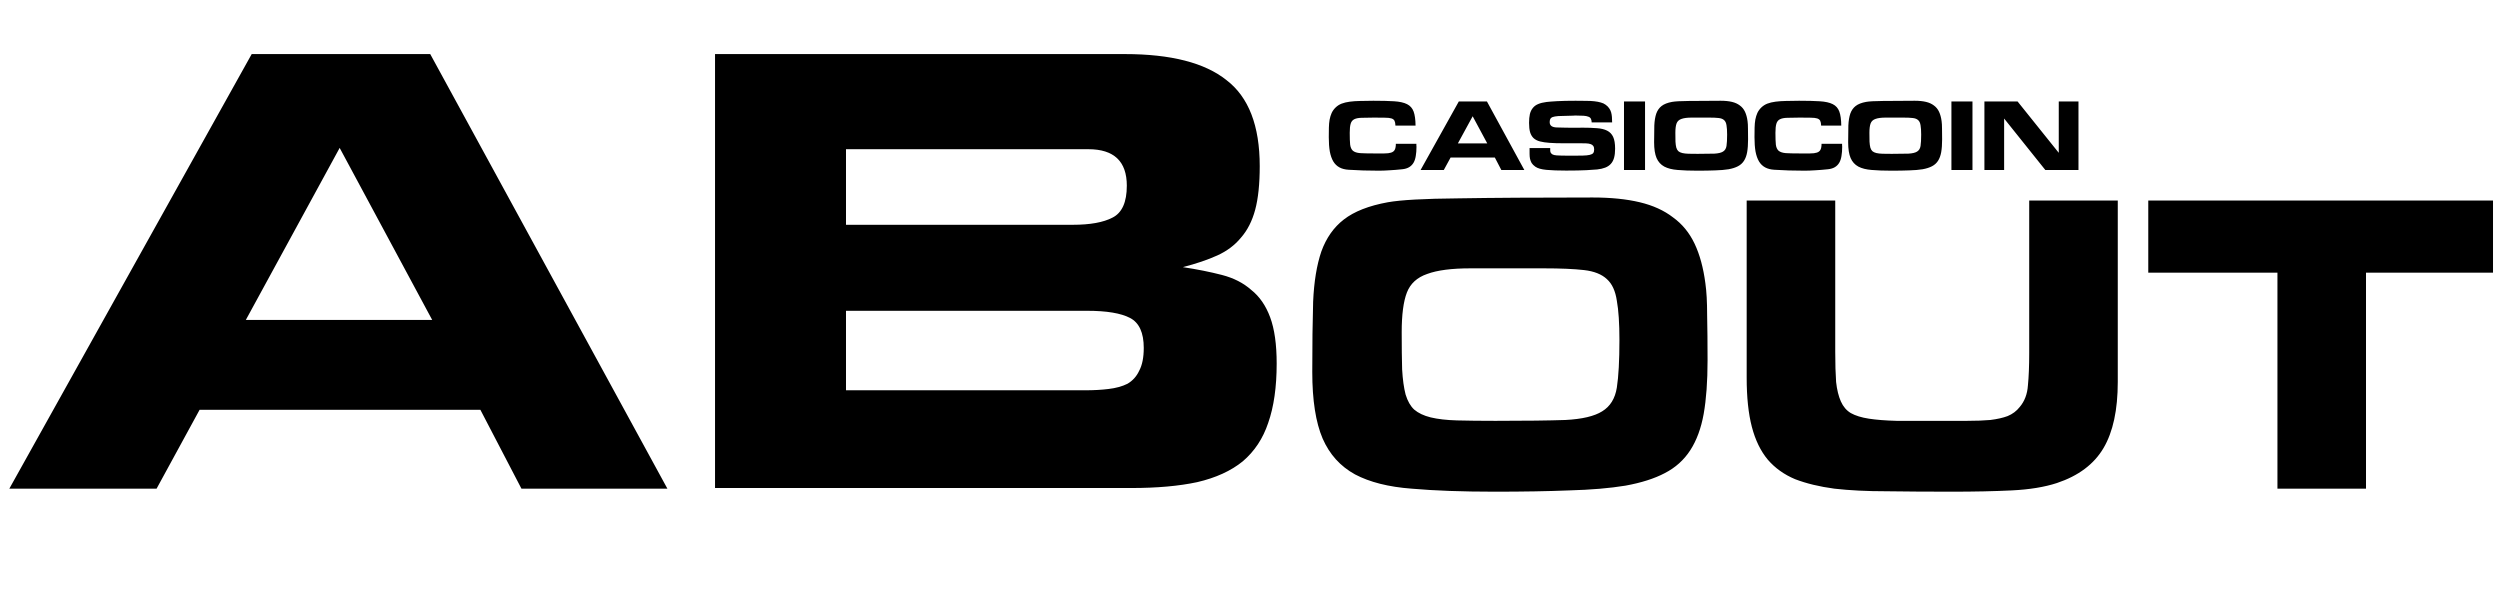 <svg width="706" height="169" viewBox="0 0 706 169" fill="none" xmlns="http://www.w3.org/2000/svg">
<path d="M122.049 90.344L95.921 41.768L69.425 90.344H122.049ZM135.665 115.736H56.361L44.217 138H2.633L71.081 15.272H121.497L188.473 138H147.257L135.665 115.736ZM238.909 110.216H306.437C308.891 110.216 311.099 110.093 313.061 109.848C315.147 109.603 316.925 109.112 318.397 108.376C319.869 107.517 320.973 106.291 321.709 104.696C322.568 103.101 322.997 100.955 322.997 98.256C322.997 93.963 321.709 91.141 319.133 89.792C316.557 88.443 312.509 87.768 306.989 87.768H238.909V110.216ZM238.909 63.48H302.941C307.848 63.48 311.589 62.805 314.165 61.456C316.864 60.107 318.213 57.101 318.213 52.44C318.213 45.571 314.595 42.136 307.357 42.136H238.909V63.48ZM201.925 137.816V15.272H317.661C330.664 15.272 340.232 17.725 346.365 22.632C352.621 27.416 355.749 35.512 355.749 46.92C355.749 51.949 355.32 56.059 354.461 59.248C353.603 62.437 352.253 65.075 350.413 67.16C348.696 69.245 346.488 70.901 343.789 72.128C341.091 73.355 337.84 74.459 334.037 75.44C338.085 76.053 341.765 76.789 345.077 77.648C348.389 78.507 351.149 79.917 353.357 81.88C355.688 83.72 357.467 86.296 358.693 89.608C359.92 92.92 360.533 97.275 360.533 102.672C360.533 109.296 359.736 114.877 358.141 119.416C356.669 123.832 354.277 127.451 350.965 130.272C347.653 132.971 343.36 134.933 338.085 136.16C332.933 137.264 326.739 137.816 319.501 137.816H201.925ZM395.84 93.836C395.84 97.984 395.88 101.481 395.962 104.328C396.124 107.175 396.45 109.533 396.938 111.404C397.507 113.275 398.32 114.698 399.378 115.674C400.516 116.65 402.062 117.382 404.014 117.87C406.047 118.358 408.528 118.643 411.456 118.724C414.465 118.805 418.084 118.846 422.314 118.846C430.772 118.846 437.36 118.765 442.078 118.602C446.795 118.358 450.252 117.545 452.448 116.162C454.725 114.779 456.108 112.543 456.596 109.452C457.084 106.28 457.328 101.807 457.328 96.032C457.328 91.315 457.084 87.614 456.596 84.93C456.189 82.165 455.254 80.131 453.79 78.83C452.326 77.447 450.17 76.593 447.324 76.268C444.477 75.943 440.695 75.78 435.978 75.78C427.438 75.78 420.524 75.78 415.238 75.78C409.951 75.78 405.884 76.309 403.038 77.366C400.191 78.342 398.28 80.091 397.304 82.612C396.328 85.133 395.84 88.875 395.84 93.836ZM370.586 105.06C370.586 97.333 370.667 90.705 370.83 85.174C371.074 79.562 371.846 74.845 373.148 71.022C374.53 67.199 376.645 64.19 379.492 61.994C382.42 59.717 386.568 58.09 391.936 57.114C395.596 56.463 402.224 56.097 411.822 56.016C421.5 55.853 434.148 55.772 449.764 55.772C454.888 55.772 459.32 56.219 463.062 57.114C466.803 58.009 469.934 59.432 472.456 61.384C475.058 63.255 477.092 65.735 478.556 68.826C480.02 71.917 481.036 75.658 481.606 80.05C481.931 82.327 482.094 85.296 482.094 88.956C482.175 92.616 482.216 96.886 482.216 101.766C482.216 107.703 481.85 112.746 481.118 116.894C480.386 120.961 479.125 124.377 477.336 127.142C475.546 129.907 473.147 132.063 470.138 133.608C467.21 135.153 463.509 136.333 459.036 137.146C454.562 137.878 449.276 138.325 443.176 138.488C437.157 138.732 430.122 138.854 422.07 138.854C412.96 138.854 405.152 138.569 398.646 138C392.139 137.512 386.812 136.17 382.664 133.974C378.516 131.697 375.466 128.321 373.514 123.848C371.562 119.293 370.586 113.031 370.586 105.06ZM573.049 56.626H598.059V107.866C598.059 115.755 596.717 121.977 594.033 126.532C591.349 131.087 586.957 134.381 580.857 136.414C577.36 137.553 573.131 138.244 568.169 138.488C563.208 138.732 557.515 138.854 551.089 138.854C544.339 138.854 538.198 138.813 532.667 138.732C527.218 138.732 522.338 138.488 518.027 138C513.798 137.431 510.097 136.536 506.925 135.316C503.835 134.015 501.273 132.185 499.239 129.826C497.206 127.386 495.701 124.295 494.725 120.554C493.749 116.813 493.261 112.177 493.261 106.646V56.626H518.271V99.326C518.271 102.742 518.353 105.589 518.515 107.866C518.759 110.062 519.207 111.892 519.857 113.356C520.508 114.82 521.443 115.918 522.663 116.65C523.965 117.382 525.673 117.911 527.787 118.236C529.902 118.561 532.505 118.765 535.595 118.846C538.686 118.846 542.427 118.846 546.819 118.846C550.073 118.846 552.96 118.846 555.481 118.846C558.003 118.846 560.199 118.765 562.069 118.602C564.021 118.358 565.648 117.992 566.949 117.504C568.332 116.935 569.471 116.081 570.365 114.942C571.748 113.315 572.521 111.282 572.683 108.842C572.927 106.402 573.049 103.352 573.049 99.692V56.626ZM668.159 77V138H643.149V77H606.671V56.626H704.027V77H668.159Z" fill="black"/>
<path d="M394.07 35.472C394.051 34.873 393.964 34.418 393.809 34.109C393.654 33.8 393.364 33.577 392.939 33.442C392.514 33.307 391.905 33.239 391.112 33.239C390.339 33.22 389.314 33.21 388.038 33.21C386.588 33.21 385.418 33.229 384.529 33.268C383.64 33.287 382.944 33.423 382.441 33.674C381.938 33.925 381.6 34.351 381.426 34.95C381.252 35.53 381.165 36.381 381.165 37.502C381.165 38.933 381.204 40.044 381.281 40.837C381.378 41.61 381.639 42.19 382.064 42.577C382.509 42.944 383.185 43.167 384.094 43.244C385.003 43.302 386.269 43.331 387.893 43.331C389.111 43.331 390.126 43.331 390.938 43.331C391.75 43.331 392.388 43.254 392.852 43.099C393.335 42.944 393.674 42.683 393.867 42.316C394.08 41.929 394.186 41.359 394.186 40.605H399.986C399.986 40.76 399.986 40.905 399.986 41.04C400.005 41.156 400.015 41.291 400.015 41.446C400.015 42.432 399.947 43.302 399.812 44.056C399.696 44.81 399.483 45.448 399.174 45.97C398.865 46.492 398.449 46.908 397.927 47.217C397.405 47.526 396.757 47.72 395.984 47.797C394.727 47.932 393.538 48.029 392.417 48.087C391.315 48.164 390.3 48.203 389.372 48.203C386.337 48.203 383.504 48.116 380.875 47.942C379.85 47.884 378.98 47.662 378.265 47.275C377.55 46.888 376.97 46.328 376.525 45.593C376.08 44.839 375.752 43.901 375.539 42.78C375.346 41.659 375.249 40.315 375.249 38.749C375.249 37.763 375.259 36.864 375.278 36.052C375.297 35.221 375.365 34.467 375.481 33.79C375.616 33.094 375.81 32.466 376.061 31.905C376.332 31.325 376.709 30.803 377.192 30.339C377.675 29.875 378.236 29.517 378.874 29.266C379.531 29.015 380.295 28.831 381.165 28.715C382.035 28.599 383.021 28.531 384.123 28.512C385.225 28.473 386.462 28.454 387.835 28.454C390.213 28.454 392.166 28.502 393.693 28.599C395.24 28.696 396.458 28.966 397.347 29.411C398.236 29.856 398.855 30.552 399.203 31.499C399.551 32.446 399.735 33.771 399.754 35.472H394.07ZM419.999 40.489L415.881 32.833L411.705 40.489H419.999ZM422.145 44.491H409.646L407.732 48H401.178L411.966 28.657H419.912L430.468 48H423.972L422.145 44.491ZM449.495 34.573C449.476 34.128 449.399 33.78 449.263 33.529C449.128 33.258 448.886 33.065 448.538 32.949C448.21 32.814 447.765 32.727 447.204 32.688C446.663 32.649 445.957 32.63 445.087 32.63C444.933 32.63 444.807 32.63 444.71 32.63C444.614 32.63 444.488 32.64 444.333 32.659C443.077 32.717 442.023 32.746 441.172 32.746C440.322 32.746 439.635 32.794 439.113 32.891C438.591 32.968 438.214 33.123 437.982 33.355C437.75 33.587 437.634 33.974 437.634 34.515C437.634 34.998 437.808 35.366 438.156 35.617C438.504 35.849 438.988 35.975 439.606 35.994C440.476 36.013 441.298 36.033 442.071 36.052C442.864 36.071 443.599 36.081 444.275 36.081C444.681 36.081 445.097 36.081 445.522 36.081C445.967 36.062 446.383 36.052 446.769 36.052C448.374 36.052 449.766 36.1 450.945 36.197C452.125 36.274 453.091 36.506 453.845 36.893C454.619 37.28 455.189 37.869 455.556 38.662C455.924 39.455 456.107 40.566 456.107 41.997C456.107 43.002 456.011 43.853 455.817 44.549C455.624 45.245 455.315 45.825 454.889 46.289C454.483 46.734 453.961 47.082 453.323 47.333C452.685 47.584 451.922 47.758 451.032 47.855C450.51 47.913 449.505 47.981 448.016 48.058C446.528 48.135 444.623 48.174 442.303 48.174C440.022 48.174 438.156 48.106 436.706 47.971C435.276 47.836 434.232 47.536 433.574 47.072C433.11 46.743 432.762 46.395 432.53 46.028C432.318 45.641 432.163 45.235 432.066 44.81C431.989 44.385 431.95 43.93 431.95 43.447C431.95 42.944 431.95 42.403 431.95 41.823H437.779C437.779 42.036 437.779 42.258 437.779 42.49C437.779 42.722 437.828 42.935 437.924 43.128C438.021 43.302 438.195 43.466 438.446 43.621C438.698 43.756 439.084 43.843 439.606 43.882C439.858 43.901 440.322 43.921 440.998 43.94C441.694 43.959 442.564 43.969 443.608 43.969C444.962 43.969 446.064 43.959 446.914 43.94C447.784 43.921 448.461 43.853 448.944 43.737C449.428 43.621 449.756 43.447 449.93 43.215C450.104 42.983 450.191 42.645 450.191 42.2C450.191 41.775 450.104 41.446 449.93 41.214C449.756 40.963 449.505 40.789 449.176 40.692C448.848 40.576 448.451 40.508 447.987 40.489C447.543 40.47 447.05 40.46 446.508 40.46C444.614 40.441 442.932 40.441 441.462 40.46C439.993 40.46 438.717 40.421 437.634 40.344C436.552 40.267 435.633 40.131 434.879 39.938C434.145 39.745 433.545 39.435 433.081 39.01C432.637 38.585 432.308 38.024 432.095 37.328C431.902 36.632 431.805 35.752 431.805 34.689C431.805 33.742 431.883 32.92 432.037 32.224C432.211 31.528 432.492 30.948 432.878 30.484C433.265 30.001 433.768 29.633 434.386 29.382C435.024 29.111 435.807 28.918 436.735 28.802C437.354 28.725 438.35 28.647 439.722 28.57C441.114 28.493 442.854 28.454 444.942 28.454C446.044 28.454 447.03 28.464 447.9 28.483C448.79 28.483 449.573 28.522 450.249 28.599C450.945 28.676 451.554 28.792 452.076 28.947C452.598 29.082 453.053 29.295 453.439 29.585C453.865 29.894 454.193 30.223 454.425 30.571C454.677 30.919 454.86 31.296 454.976 31.702C455.092 32.108 455.17 32.553 455.208 33.036C455.247 33.5 455.266 34.012 455.266 34.573H449.495ZM464.56 28.657V48H458.615V28.657H464.56ZM473.123 37.502C473.123 38.488 473.133 39.319 473.152 39.996C473.191 40.673 473.268 41.233 473.384 41.678C473.52 42.123 473.713 42.461 473.964 42.693C474.235 42.925 474.602 43.099 475.066 43.215C475.55 43.331 476.139 43.399 476.835 43.418C477.551 43.437 478.411 43.447 479.416 43.447C481.427 43.447 482.993 43.428 484.114 43.389C485.236 43.331 486.057 43.138 486.579 42.809C487.121 42.48 487.449 41.949 487.565 41.214C487.681 40.46 487.739 39.397 487.739 38.024C487.739 36.903 487.681 36.023 487.565 35.385C487.469 34.728 487.246 34.244 486.898 33.935C486.55 33.606 486.038 33.403 485.361 33.326C484.685 33.249 483.786 33.21 482.664 33.21C480.634 33.21 478.991 33.21 477.734 33.21C476.478 33.21 475.511 33.336 474.834 33.587C474.158 33.819 473.703 34.235 473.471 34.834C473.239 35.433 473.123 36.323 473.123 37.502ZM467.12 40.17C467.12 38.333 467.14 36.758 467.178 35.443C467.236 34.109 467.42 32.988 467.729 32.079C468.058 31.17 468.561 30.455 469.237 29.933C469.933 29.392 470.919 29.005 472.195 28.773C473.065 28.618 474.641 28.531 476.922 28.512C479.223 28.473 482.229 28.454 485.941 28.454C487.159 28.454 488.213 28.56 489.102 28.773C489.992 28.986 490.736 29.324 491.335 29.788C491.954 30.233 492.437 30.822 492.785 31.557C493.133 32.292 493.375 33.181 493.51 34.225C493.588 34.766 493.626 35.472 493.626 36.342C493.646 37.212 493.655 38.227 493.655 39.387C493.655 40.798 493.568 41.997 493.394 42.983C493.22 43.95 492.921 44.762 492.495 45.419C492.07 46.076 491.5 46.589 490.784 46.956C490.088 47.323 489.209 47.604 488.145 47.797C487.082 47.971 485.825 48.077 484.375 48.116C482.945 48.174 481.272 48.203 479.358 48.203C477.193 48.203 475.337 48.135 473.79 48C472.244 47.884 470.977 47.565 469.991 47.043C469.005 46.502 468.28 45.699 467.816 44.636C467.352 43.553 467.12 42.065 467.12 40.17ZM514.29 35.472C514.27 34.873 514.183 34.418 514.029 34.109C513.874 33.8 513.584 33.577 513.159 33.442C512.733 33.307 512.124 33.239 511.332 33.239C510.558 33.22 509.534 33.21 508.258 33.21C506.808 33.21 505.638 33.229 504.749 33.268C503.859 33.287 503.163 33.423 502.661 33.674C502.158 33.925 501.82 34.351 501.646 34.95C501.472 35.53 501.385 36.381 501.385 37.502C501.385 38.933 501.423 40.044 501.501 40.837C501.597 41.61 501.858 42.19 502.284 42.577C502.728 42.944 503.405 43.167 504.314 43.244C505.222 43.302 506.489 43.331 508.113 43.331C509.331 43.331 510.346 43.331 511.158 43.331C511.97 43.331 512.608 43.254 513.072 43.099C513.555 42.944 513.893 42.683 514.087 42.316C514.299 41.929 514.406 41.359 514.406 40.605H520.206C520.206 40.76 520.206 40.905 520.206 41.04C520.225 41.156 520.235 41.291 520.235 41.446C520.235 42.432 520.167 43.302 520.032 44.056C519.916 44.81 519.703 45.448 519.394 45.97C519.084 46.492 518.669 46.908 518.147 47.217C517.625 47.526 516.977 47.72 516.204 47.797C514.947 47.932 513.758 48.029 512.637 48.087C511.535 48.164 510.52 48.203 509.592 48.203C506.556 48.203 503.724 48.116 501.095 47.942C500.07 47.884 499.2 47.662 498.485 47.275C497.769 46.888 497.189 46.328 496.745 45.593C496.3 44.839 495.971 43.901 495.759 42.78C495.565 41.659 495.469 40.315 495.469 38.749C495.469 37.763 495.478 36.864 495.498 36.052C495.517 35.221 495.585 34.467 495.701 33.79C495.836 33.094 496.029 32.466 496.281 31.905C496.551 31.325 496.928 30.803 497.412 30.339C497.895 29.875 498.456 29.517 499.094 29.266C499.751 29.015 500.515 28.831 501.385 28.715C502.255 28.599 503.241 28.531 504.343 28.512C505.445 28.473 506.682 28.454 508.055 28.454C510.433 28.454 512.385 28.502 513.913 28.599C515.459 28.696 516.677 28.966 517.567 29.411C518.456 29.856 519.075 30.552 519.423 31.499C519.771 32.446 519.954 33.771 519.974 35.472H514.29ZM527.923 37.502C527.923 38.488 527.933 39.319 527.952 39.996C527.991 40.673 528.068 41.233 528.184 41.678C528.319 42.123 528.513 42.461 528.764 42.693C529.035 42.925 529.402 43.099 529.866 43.215C530.349 43.331 530.939 43.399 531.635 43.418C532.35 43.437 533.211 43.447 534.216 43.447C536.227 43.447 537.793 43.428 538.914 43.389C540.035 43.331 540.857 43.138 541.379 42.809C541.92 42.48 542.249 41.949 542.365 41.214C542.481 40.46 542.539 39.397 542.539 38.024C542.539 36.903 542.481 36.023 542.365 35.385C542.268 34.728 542.046 34.244 541.698 33.935C541.35 33.606 540.838 33.403 540.161 33.326C539.484 33.249 538.585 33.21 537.464 33.21C535.434 33.21 533.791 33.21 532.534 33.21C531.277 33.21 530.311 33.336 529.634 33.587C528.957 33.819 528.503 34.235 528.271 34.834C528.039 35.433 527.923 36.323 527.923 37.502ZM521.92 40.17C521.92 38.333 521.939 36.758 521.978 35.443C522.036 34.109 522.22 32.988 522.529 32.079C522.858 31.17 523.36 30.455 524.037 29.933C524.733 29.392 525.719 29.005 526.995 28.773C527.865 28.618 529.441 28.531 531.722 28.512C534.023 28.473 537.029 28.454 540.741 28.454C541.959 28.454 543.013 28.56 543.902 28.773C544.791 28.986 545.536 29.324 546.135 29.788C546.754 30.233 547.237 30.822 547.585 31.557C547.933 32.292 548.175 33.181 548.31 34.225C548.387 34.766 548.426 35.472 548.426 36.342C548.445 37.212 548.455 38.227 548.455 39.387C548.455 40.798 548.368 41.997 548.194 42.983C548.02 43.95 547.72 44.762 547.295 45.419C546.87 46.076 546.299 46.589 545.584 46.956C544.888 47.323 544.008 47.604 542.945 47.797C541.882 47.971 540.625 48.077 539.175 48.116C537.744 48.174 536.072 48.203 534.158 48.203C531.993 48.203 530.137 48.135 528.59 48C527.043 47.884 525.777 47.565 524.791 47.043C523.805 46.502 523.08 45.699 522.616 44.636C522.152 43.553 521.92 42.065 521.92 40.17ZM557.026 28.657V48H551.081V28.657H557.026ZM586.962 28.657V48H577.595L565.966 33.471V48H560.398V28.657H569.765L581.394 43.157V28.657H586.962Z" fill="black"/>
</svg>
